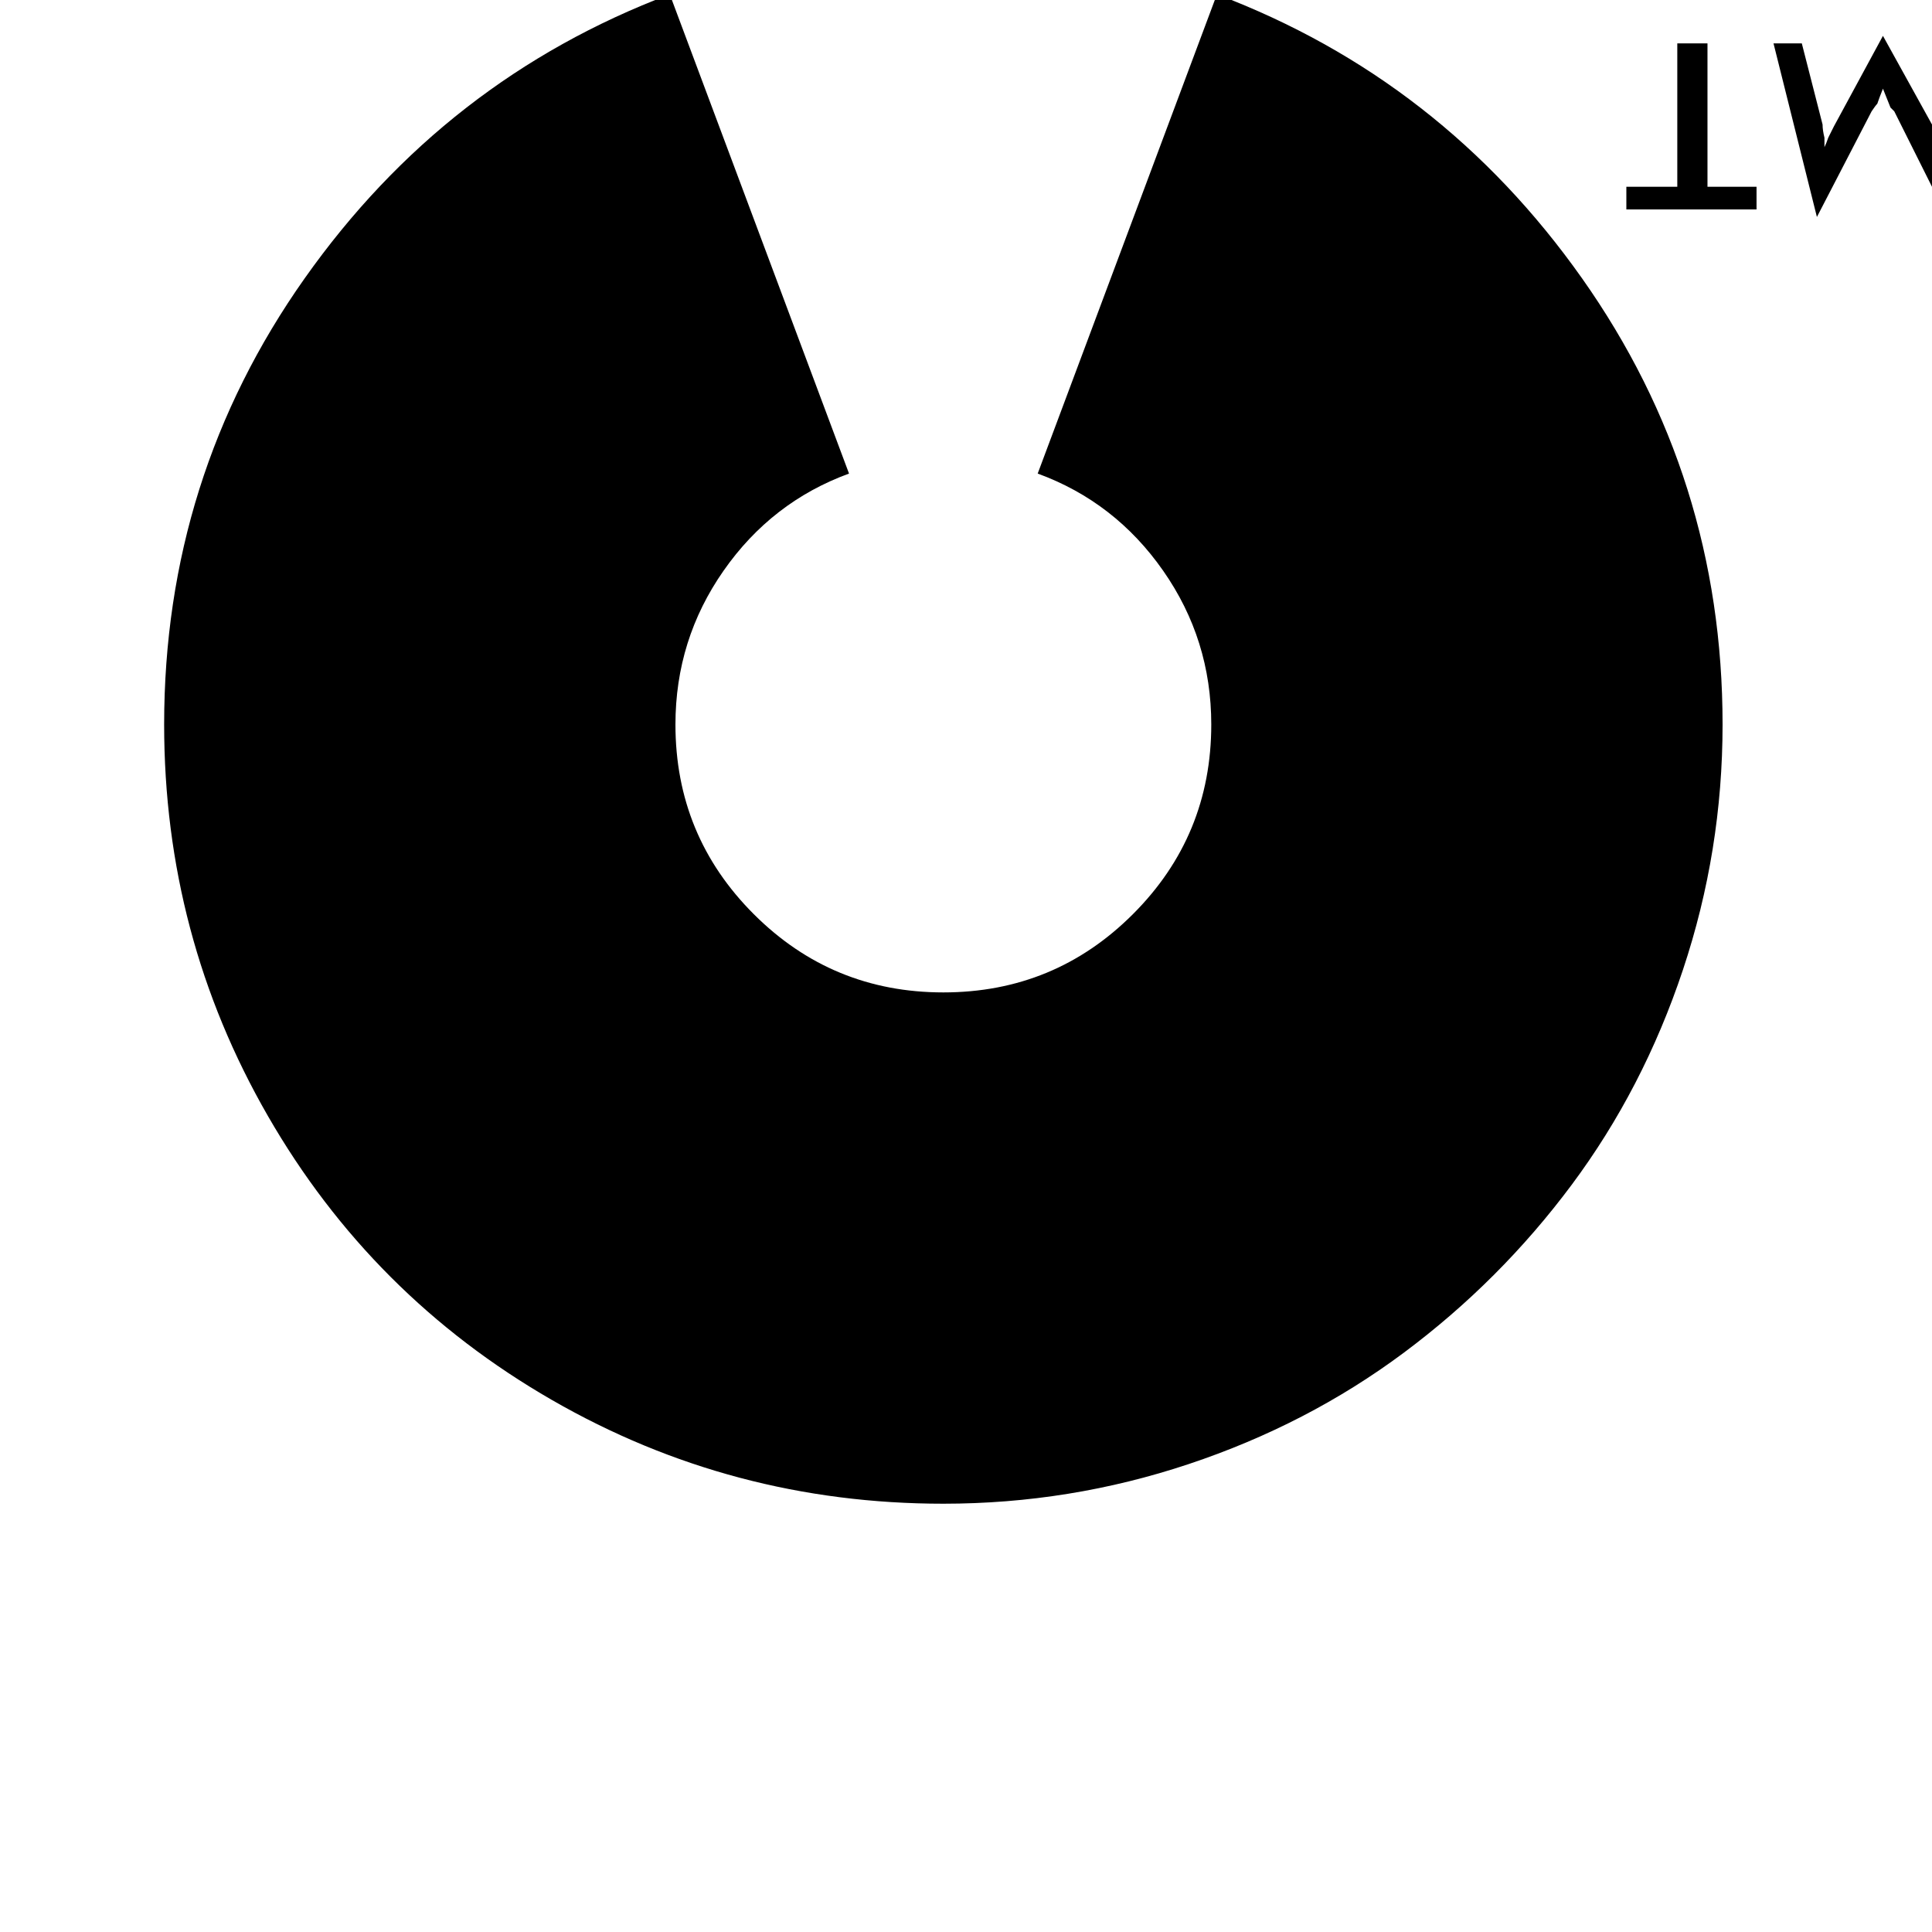 <svg width="64" height="64" viewBox="0 0 1024 1024" xmlns="http://www.w3.org/2000/svg"><path d="M500 797q-112 0-207.5-55T142 591.5 87 384q0-131 74.5-236.5T355-3l95 254q-41 15-66.5 51.5T358 384q0 59 41.5 100.5T500 526t100.5-41.5T642 384q0-45-25.5-81.5T550 251L645-3q119 45 193.5 150.5T913 384q0 67-21 130t-59 114-89 89-114 59-130 21zm463-682l-23-92h15l11 43q0 3 1 7v5q1-2 2-5l3-6 26-48 26 47q1 4 2 6l2 6q1-4 1-6 1-4 1-6l11-43h15l-24 92-28-56-1-1-1-1-4-10q-2 5-3 8-1 1-3 4zm-101-4V99h27V23h16v76h26v12h-69z"/></svg>